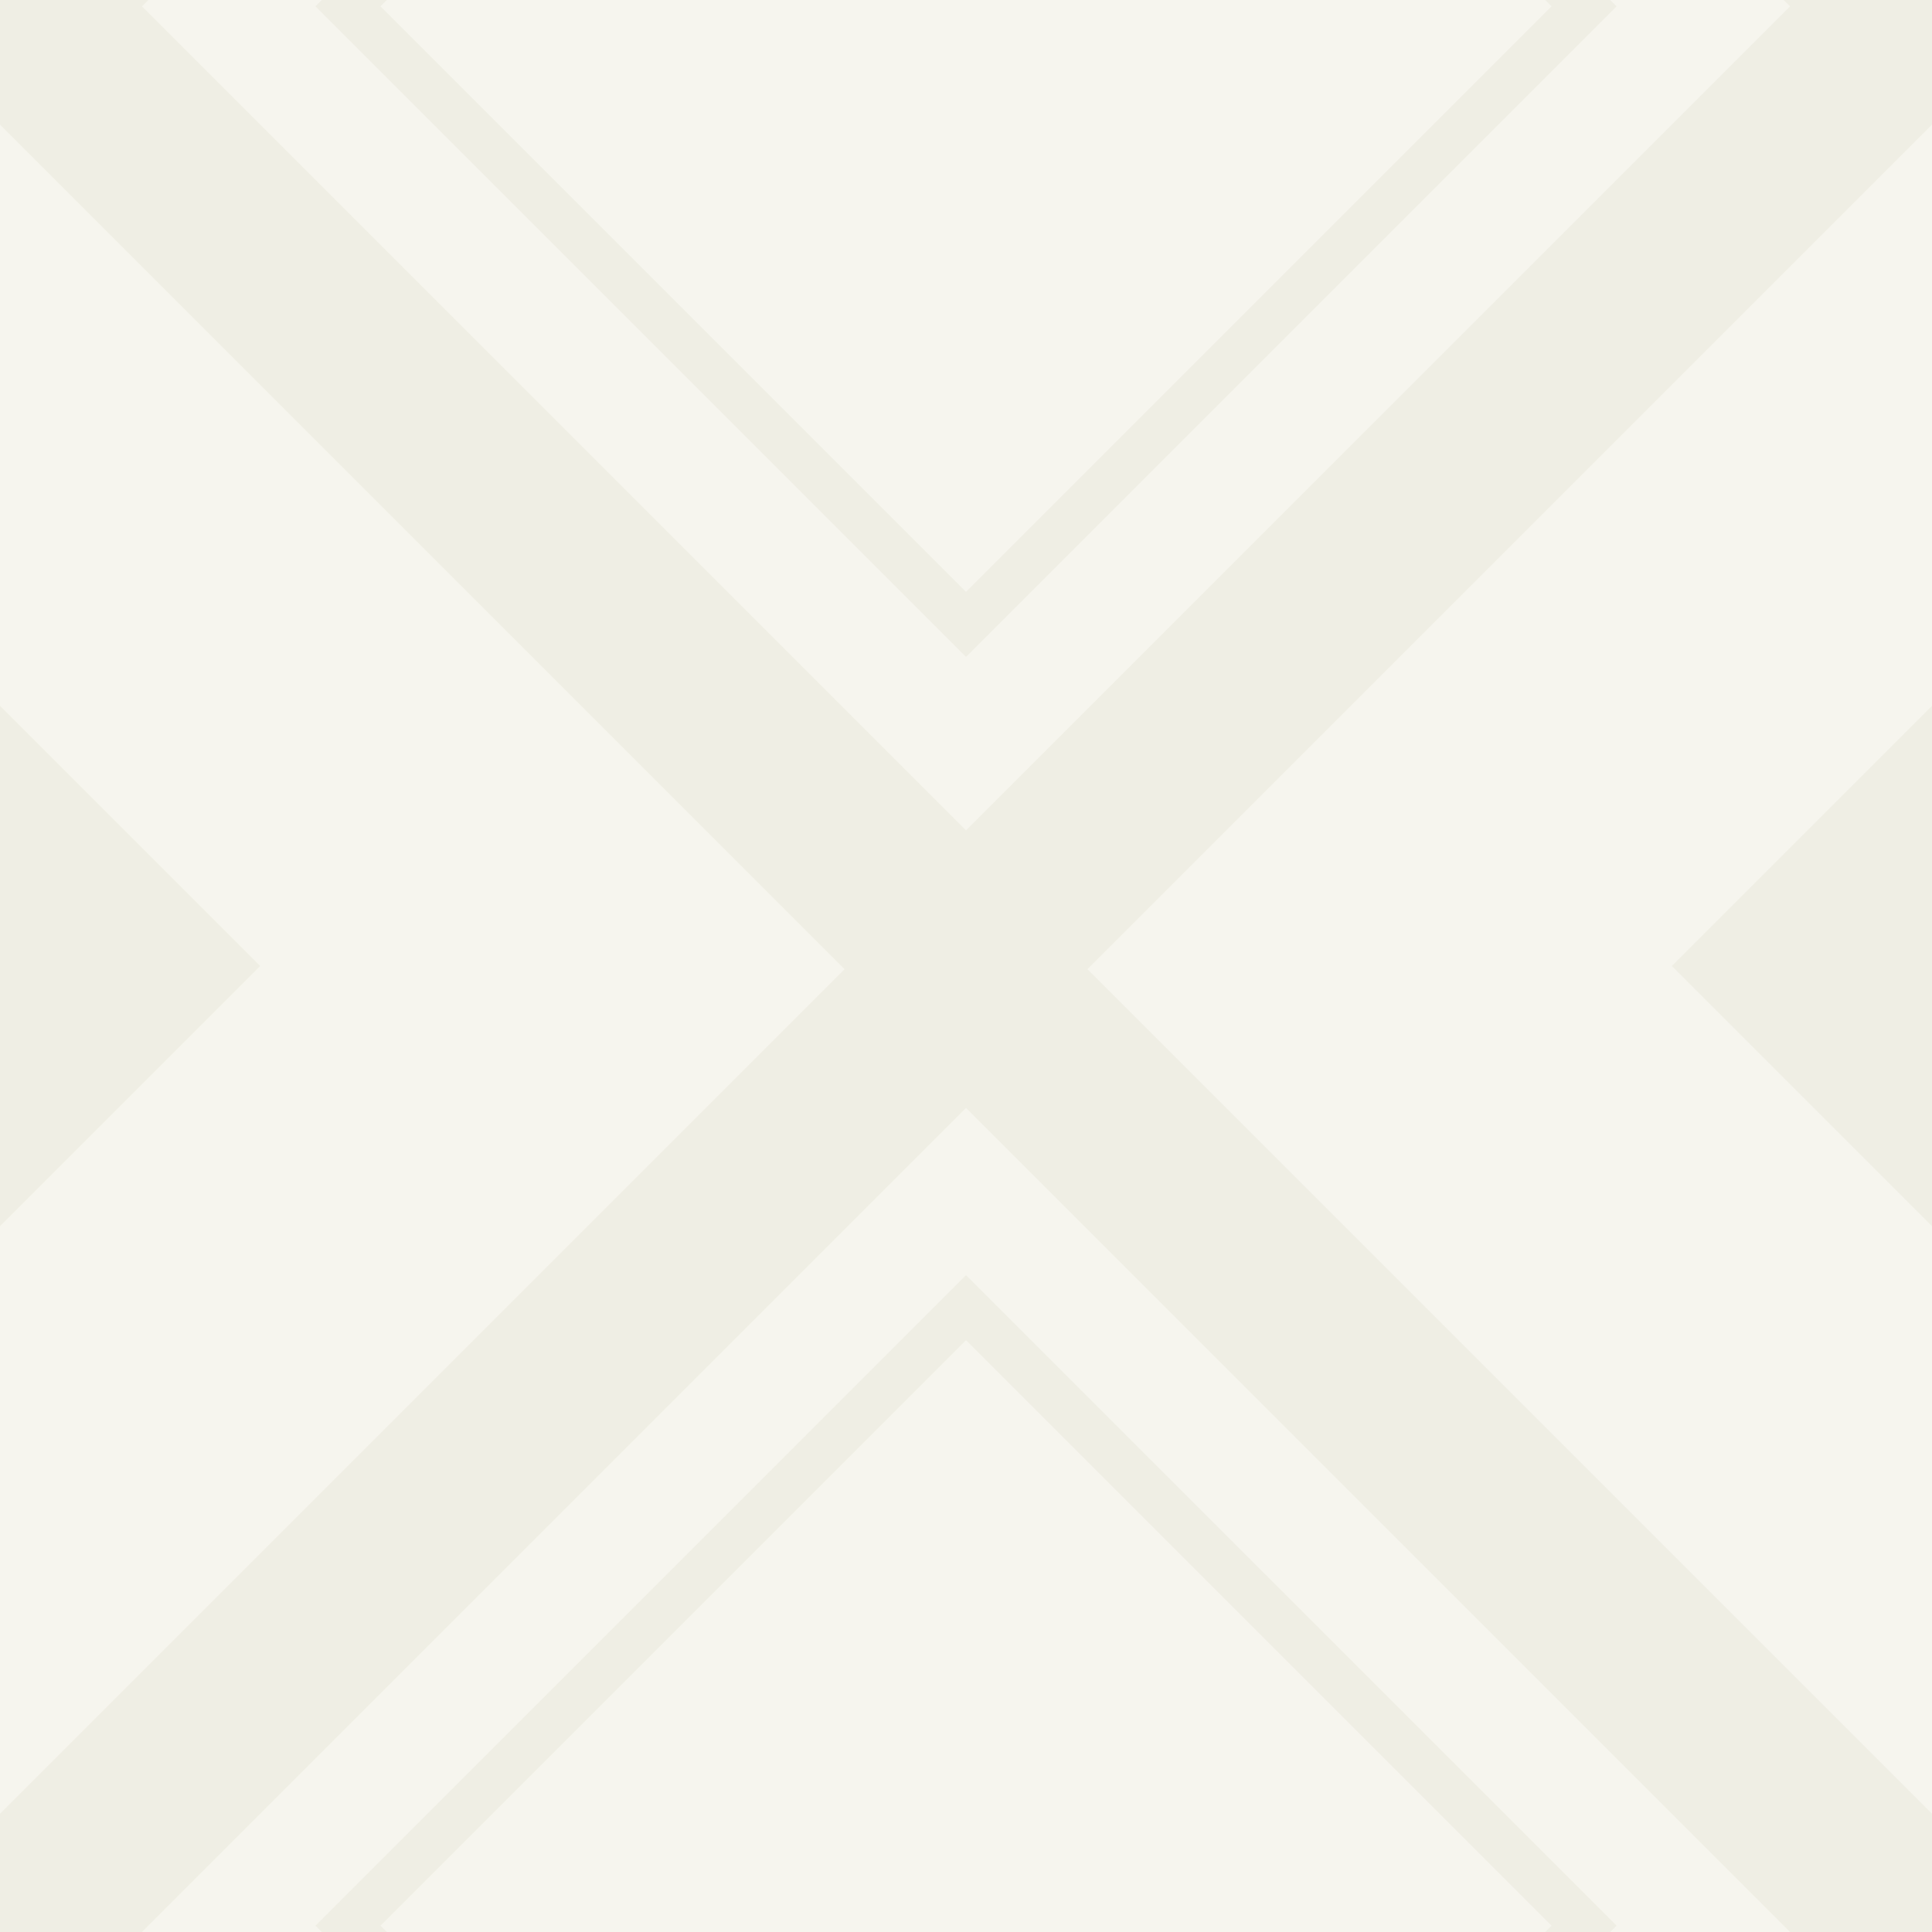 <svg width="63" height="63" xmlns="http://www.w3.org/2000/svg"><g fill="none" fill-rule="evenodd"><path fill="#F6F5EE" d="M0 0h63v63H0z"/><path fill="#EFEEE4" d="M54.515 31.5L63 23.015l8.485 8.485L63 39.985zm-63 0L0 23.015 8.485 31.5 0 39.985z"/><path stroke="#EFEEE4" stroke-width="1.5" d="M11.347.207L31.5-19.945 51.653.207 31.5 20.36z"/><path stroke="#EFEEE4" stroke-width="6" d="M.387.207L31.5-30.906 62.613.207 31.5 31.32zM.387 63L31.5 31.887 62.613 63 31.5 94.113z"/><path stroke="#EFEEE4" stroke-width="1.5" d="M11.348 62.793L31.5 42.641l20.153 20.152L31.5 82.946z"/></g></svg>